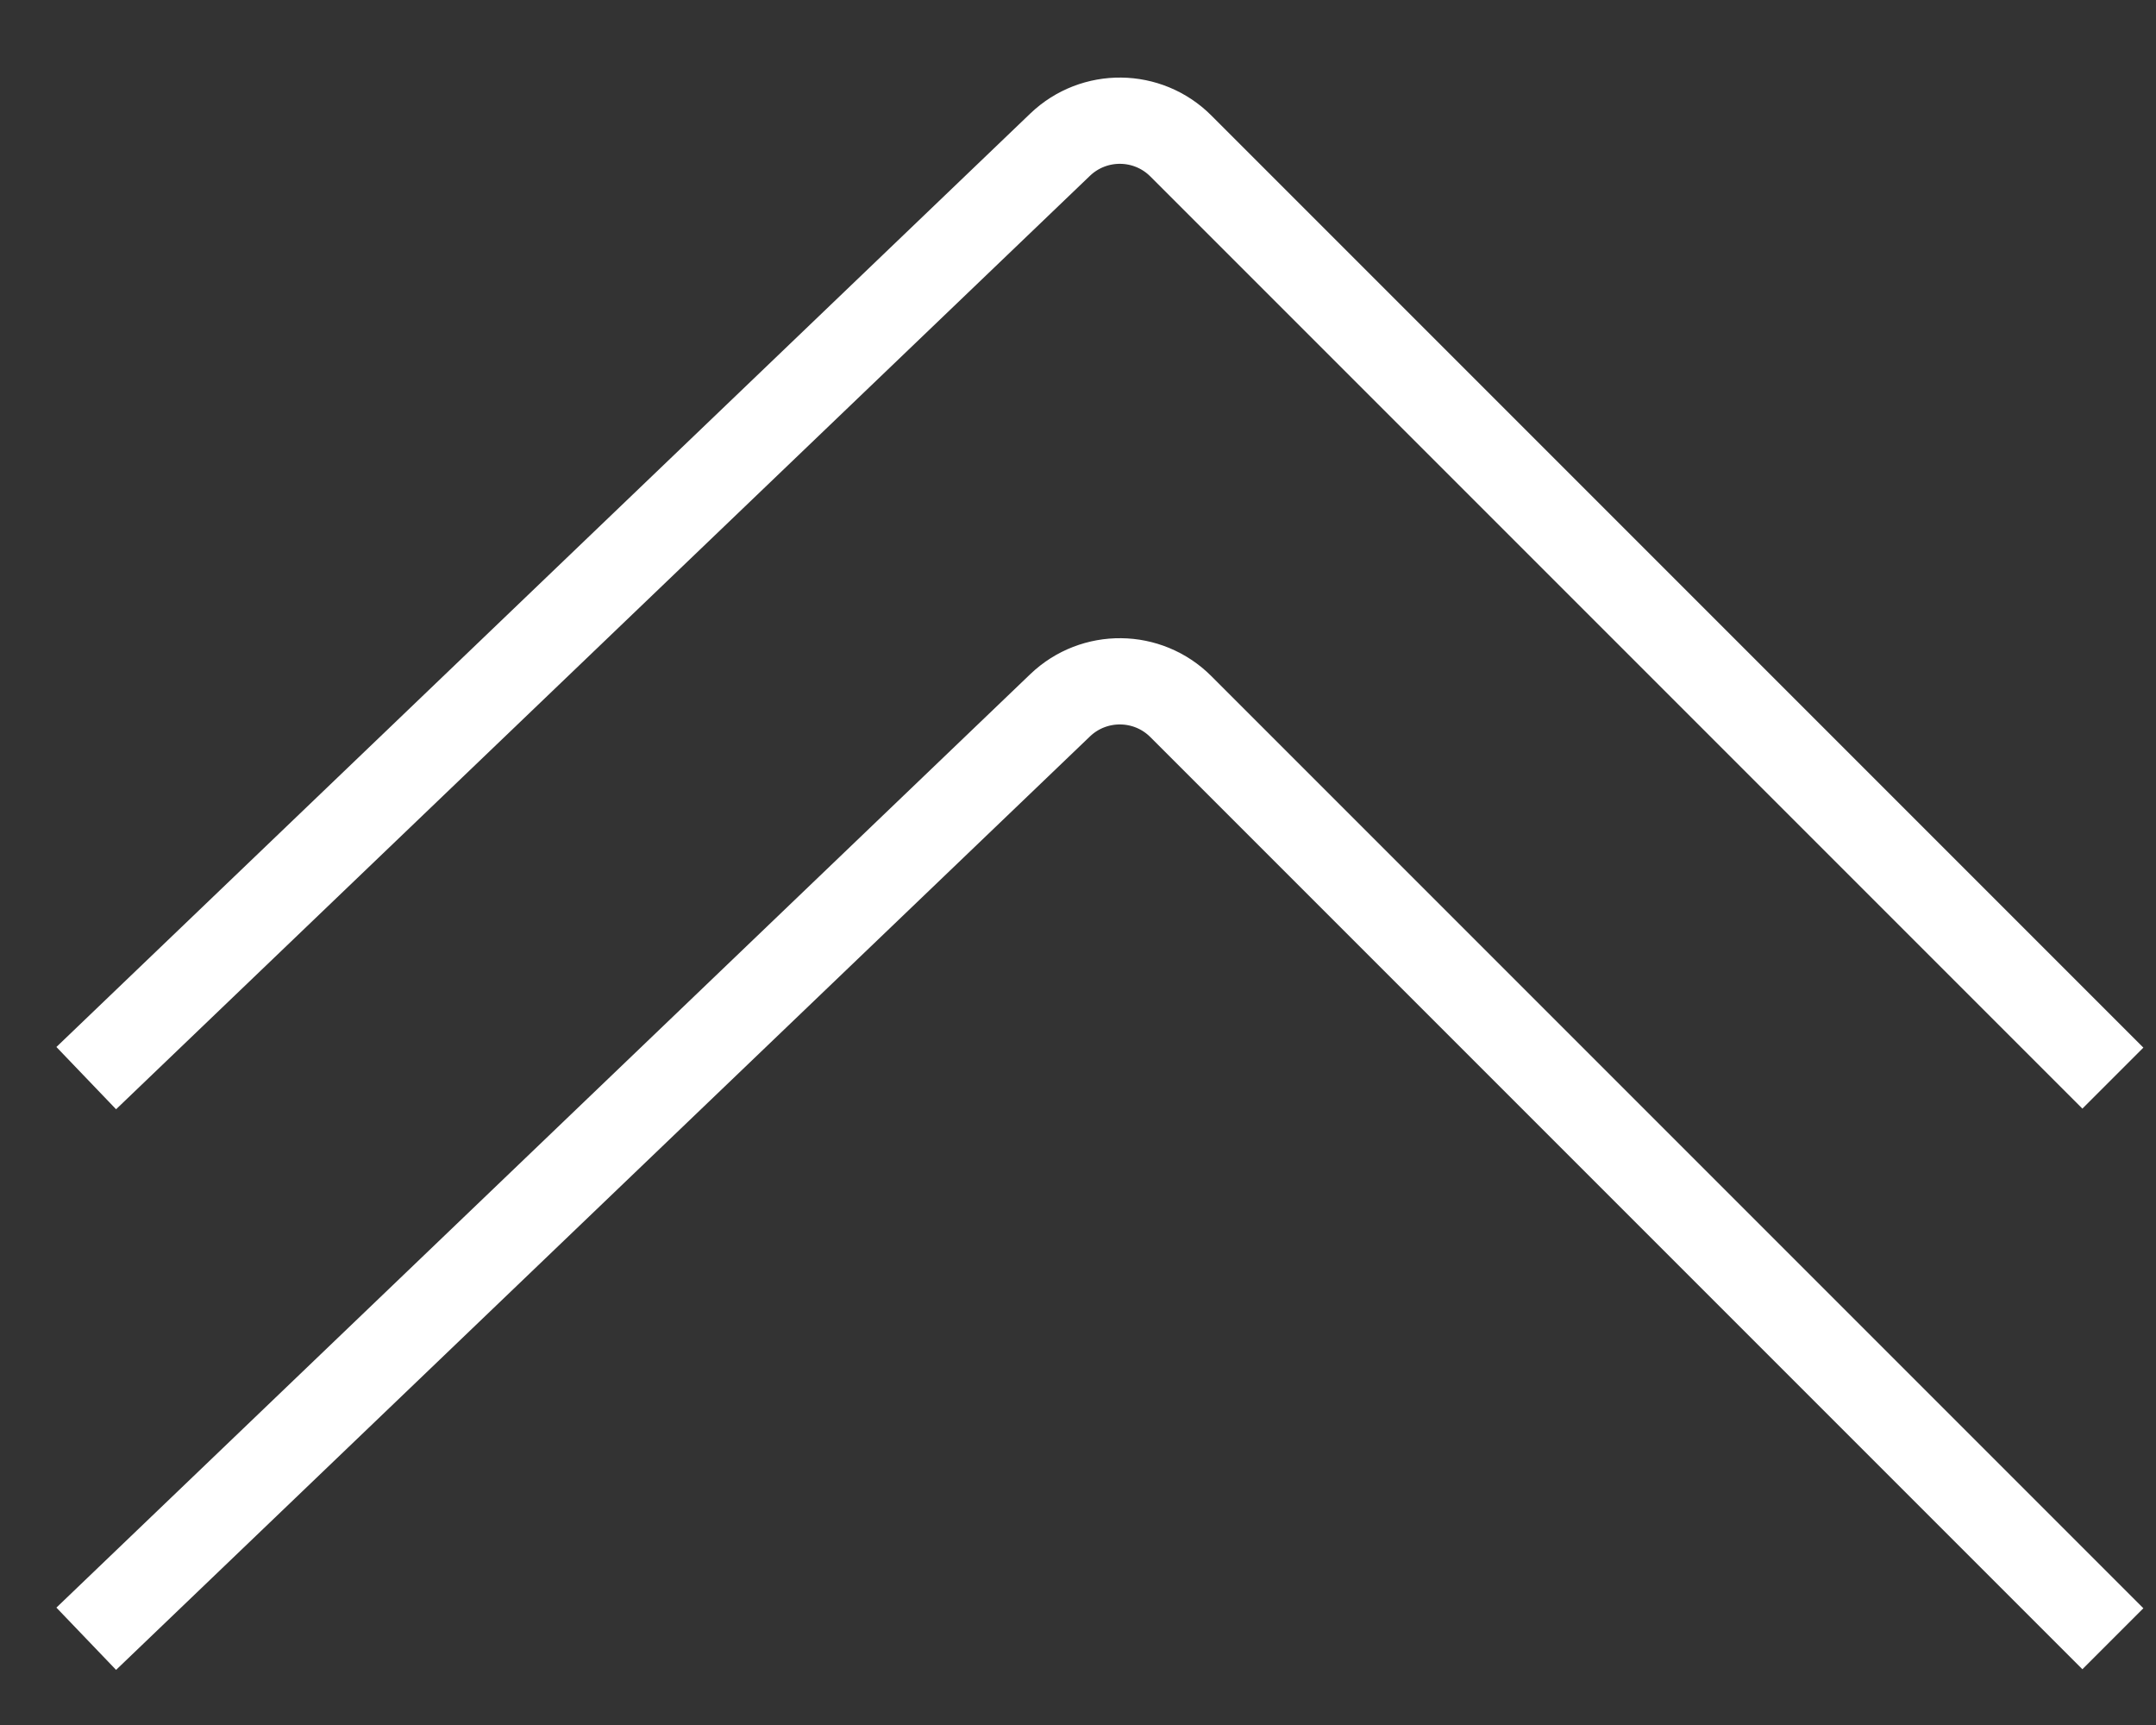 <svg width="25" height="20" viewBox="0 0 25 20" fill="none" xmlns="http://www.w3.org/2000/svg">
<rect x="0" y="0" width="25" height="20" fill="#333333" stroke="none"/>
<path d="M1 12.5L12.293 1.677C12.686 1.301 13.308 1.308 13.692 1.692L24.5 12.5" stroke="white"/>
<path d="M1 19L12.293 8.177C12.686 7.801 13.308 7.808 13.692 8.192L24.5 19" stroke="white"/>
</svg>

